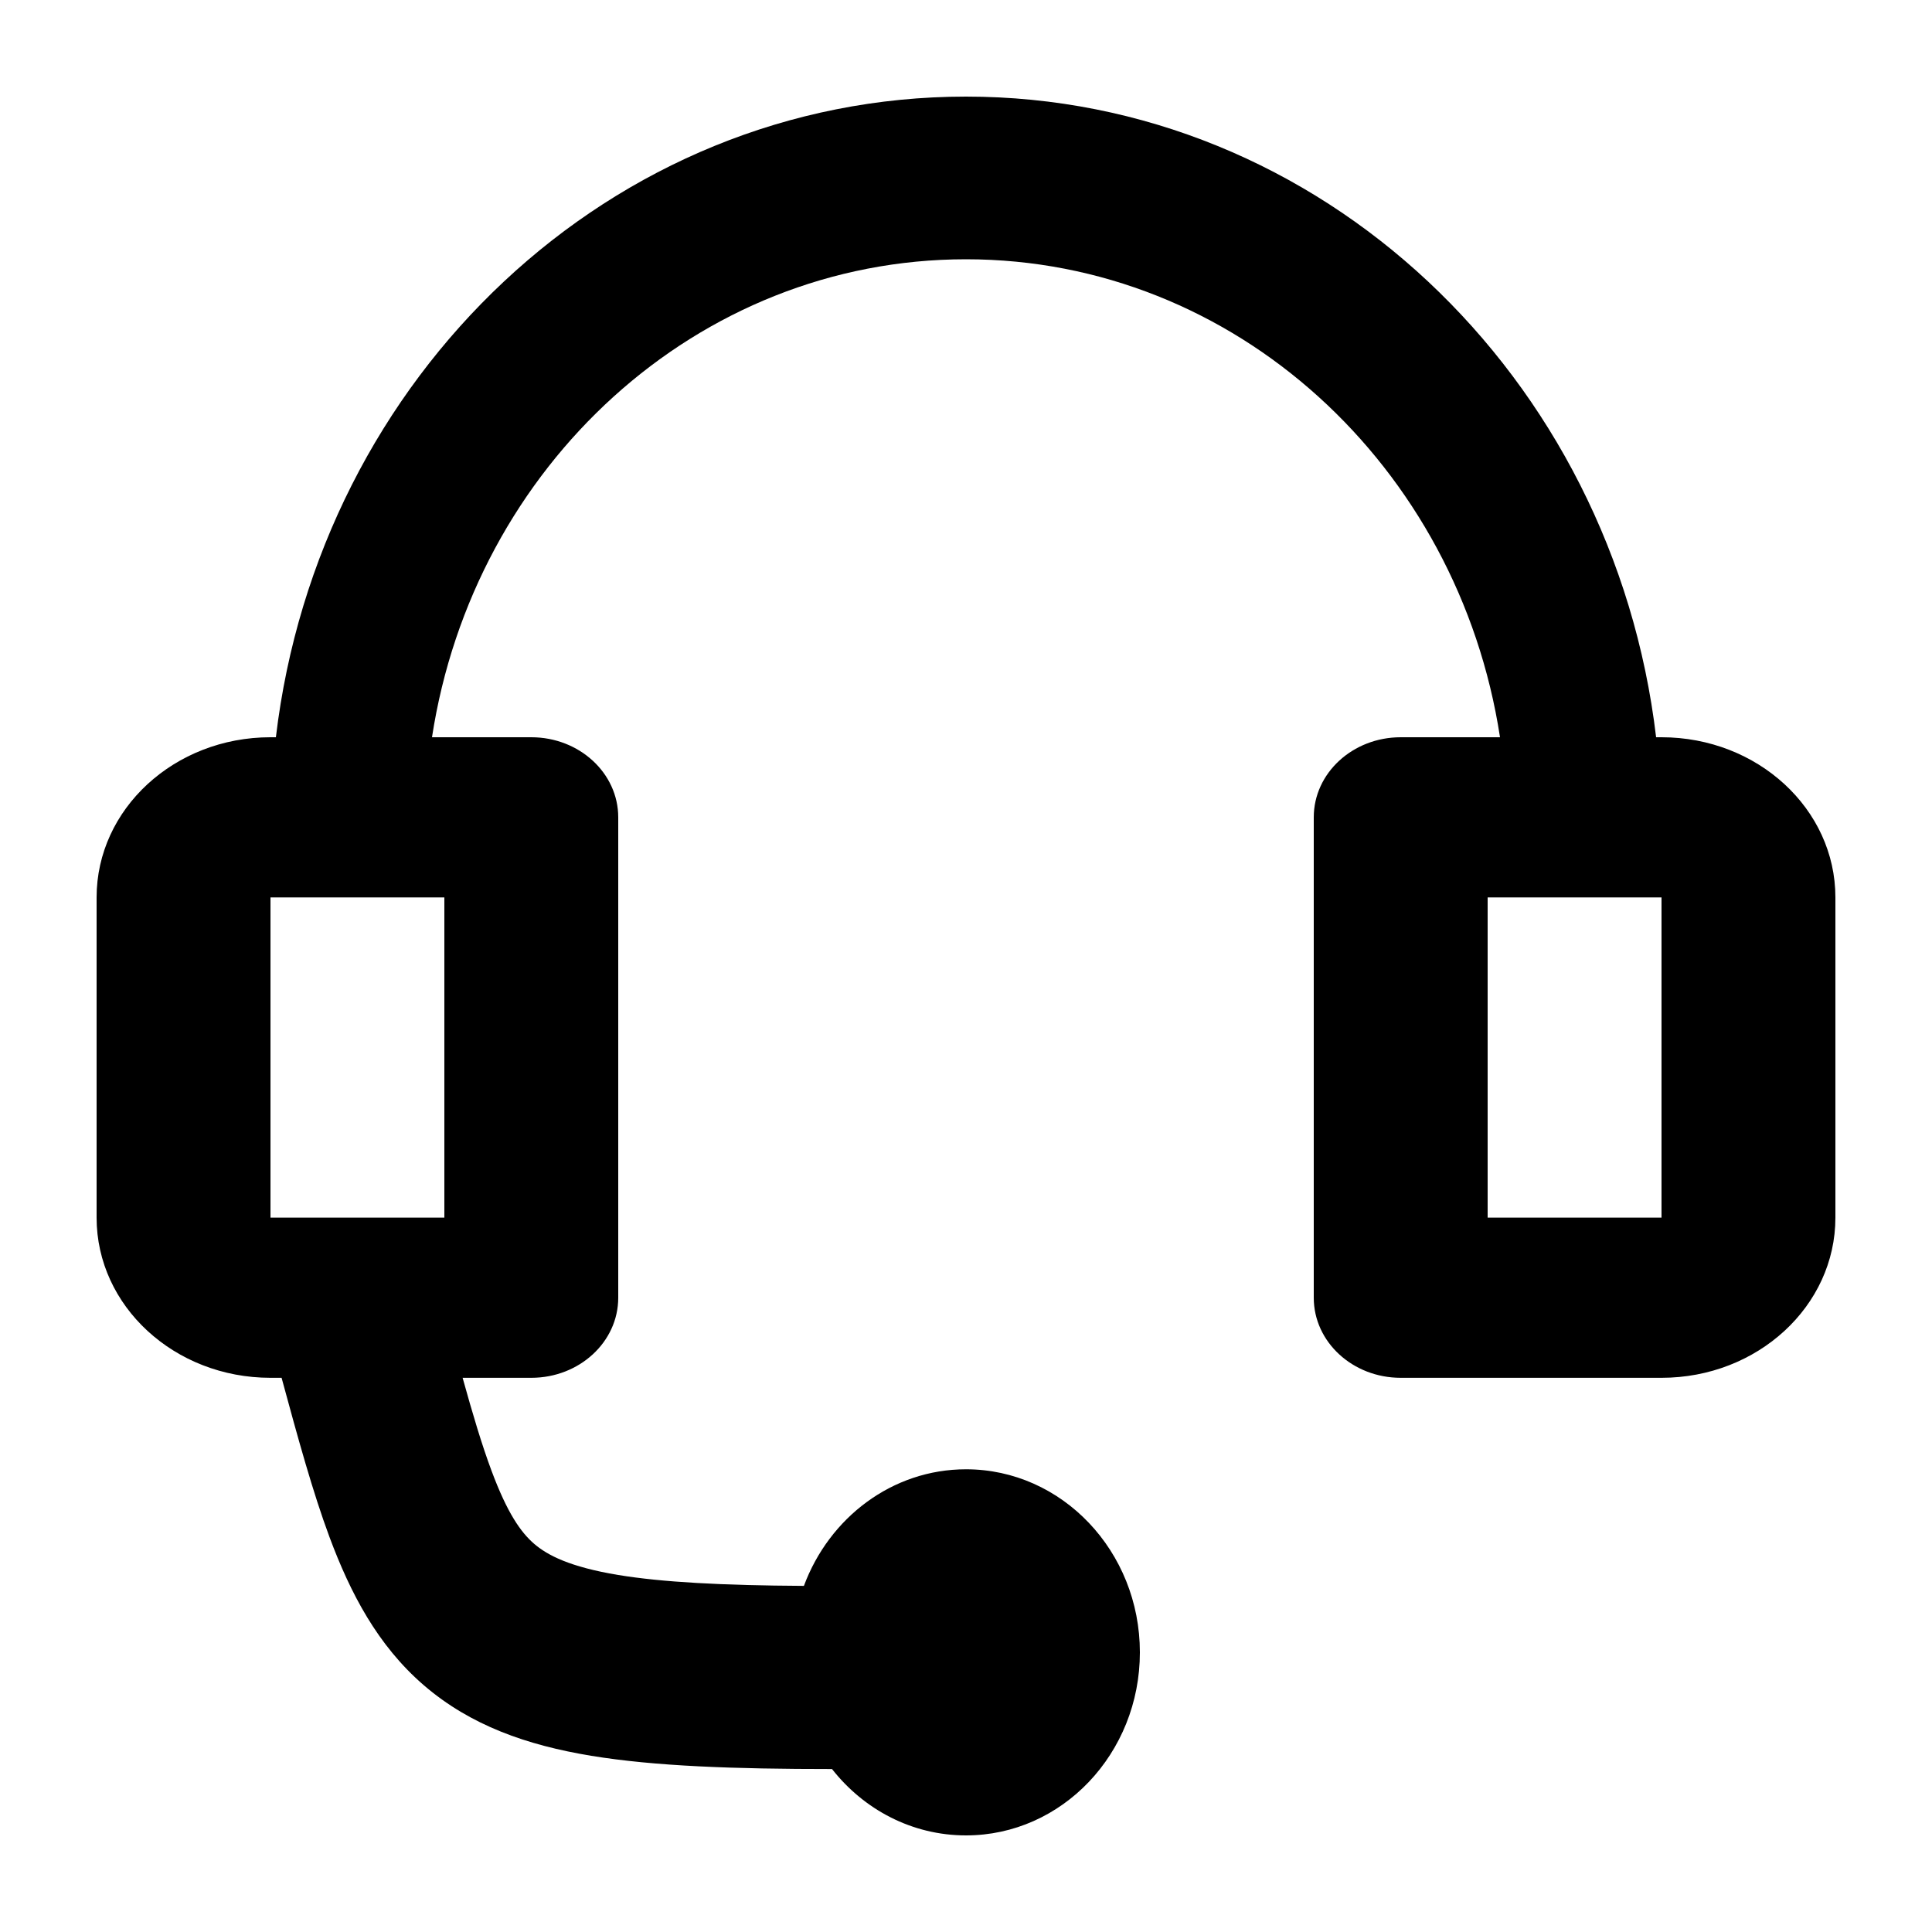 <svg width="20" height="20" viewBox="0 0 20 20" fill="none" xmlns="http://www.w3.org/2000/svg">
<path fill-rule="evenodd" clip-rule="evenodd" d="M15.528 7.632C15.098 4.826 12.786 2.684 10 2.684C7.214 2.684 4.902 4.826 4.472 7.632H5.5C5.997 7.632 6.4 8.003 6.4 8.461V13.434C6.4 13.892 5.997 14.263 5.5 14.263H4.789C4.895 14.645 4.988 14.956 5.087 15.222C5.251 15.663 5.391 15.862 5.529 15.981C5.667 16.1 5.899 16.221 6.399 16.304C6.857 16.379 7.468 16.412 8.322 16.417C8.584 15.711 9.236 15.21 10 15.21C10.994 15.21 11.8 16.059 11.8 17.105C11.8 18.152 10.994 19 10 19C9.442 19 8.943 18.733 8.613 18.313C7.598 18.313 6.779 18.284 6.121 18.176C5.453 18.066 4.87 17.861 4.389 17.447C3.909 17.034 3.627 16.492 3.411 15.912C3.239 15.45 3.085 14.89 2.915 14.263H2.8C1.806 14.263 1 13.521 1 12.605V9.29C1 8.374 1.806 7.632 2.8 7.632H2.856C3.299 3.893 6.328 1 10 1C13.672 1 16.701 3.893 17.144 7.632H17.2C18.194 7.632 19 8.374 19 9.29V12.605C19 13.521 18.194 14.263 17.2 14.263H14.5C14.003 14.263 13.6 13.892 13.6 13.434V8.461C13.6 8.003 14.003 7.632 14.5 7.632H15.528ZM4.6 9.29H2.8L2.8 12.605H4.6V9.29ZM15.4 12.605V9.29H17.2V12.605H15.4Z" fill="black"/>
</svg>
